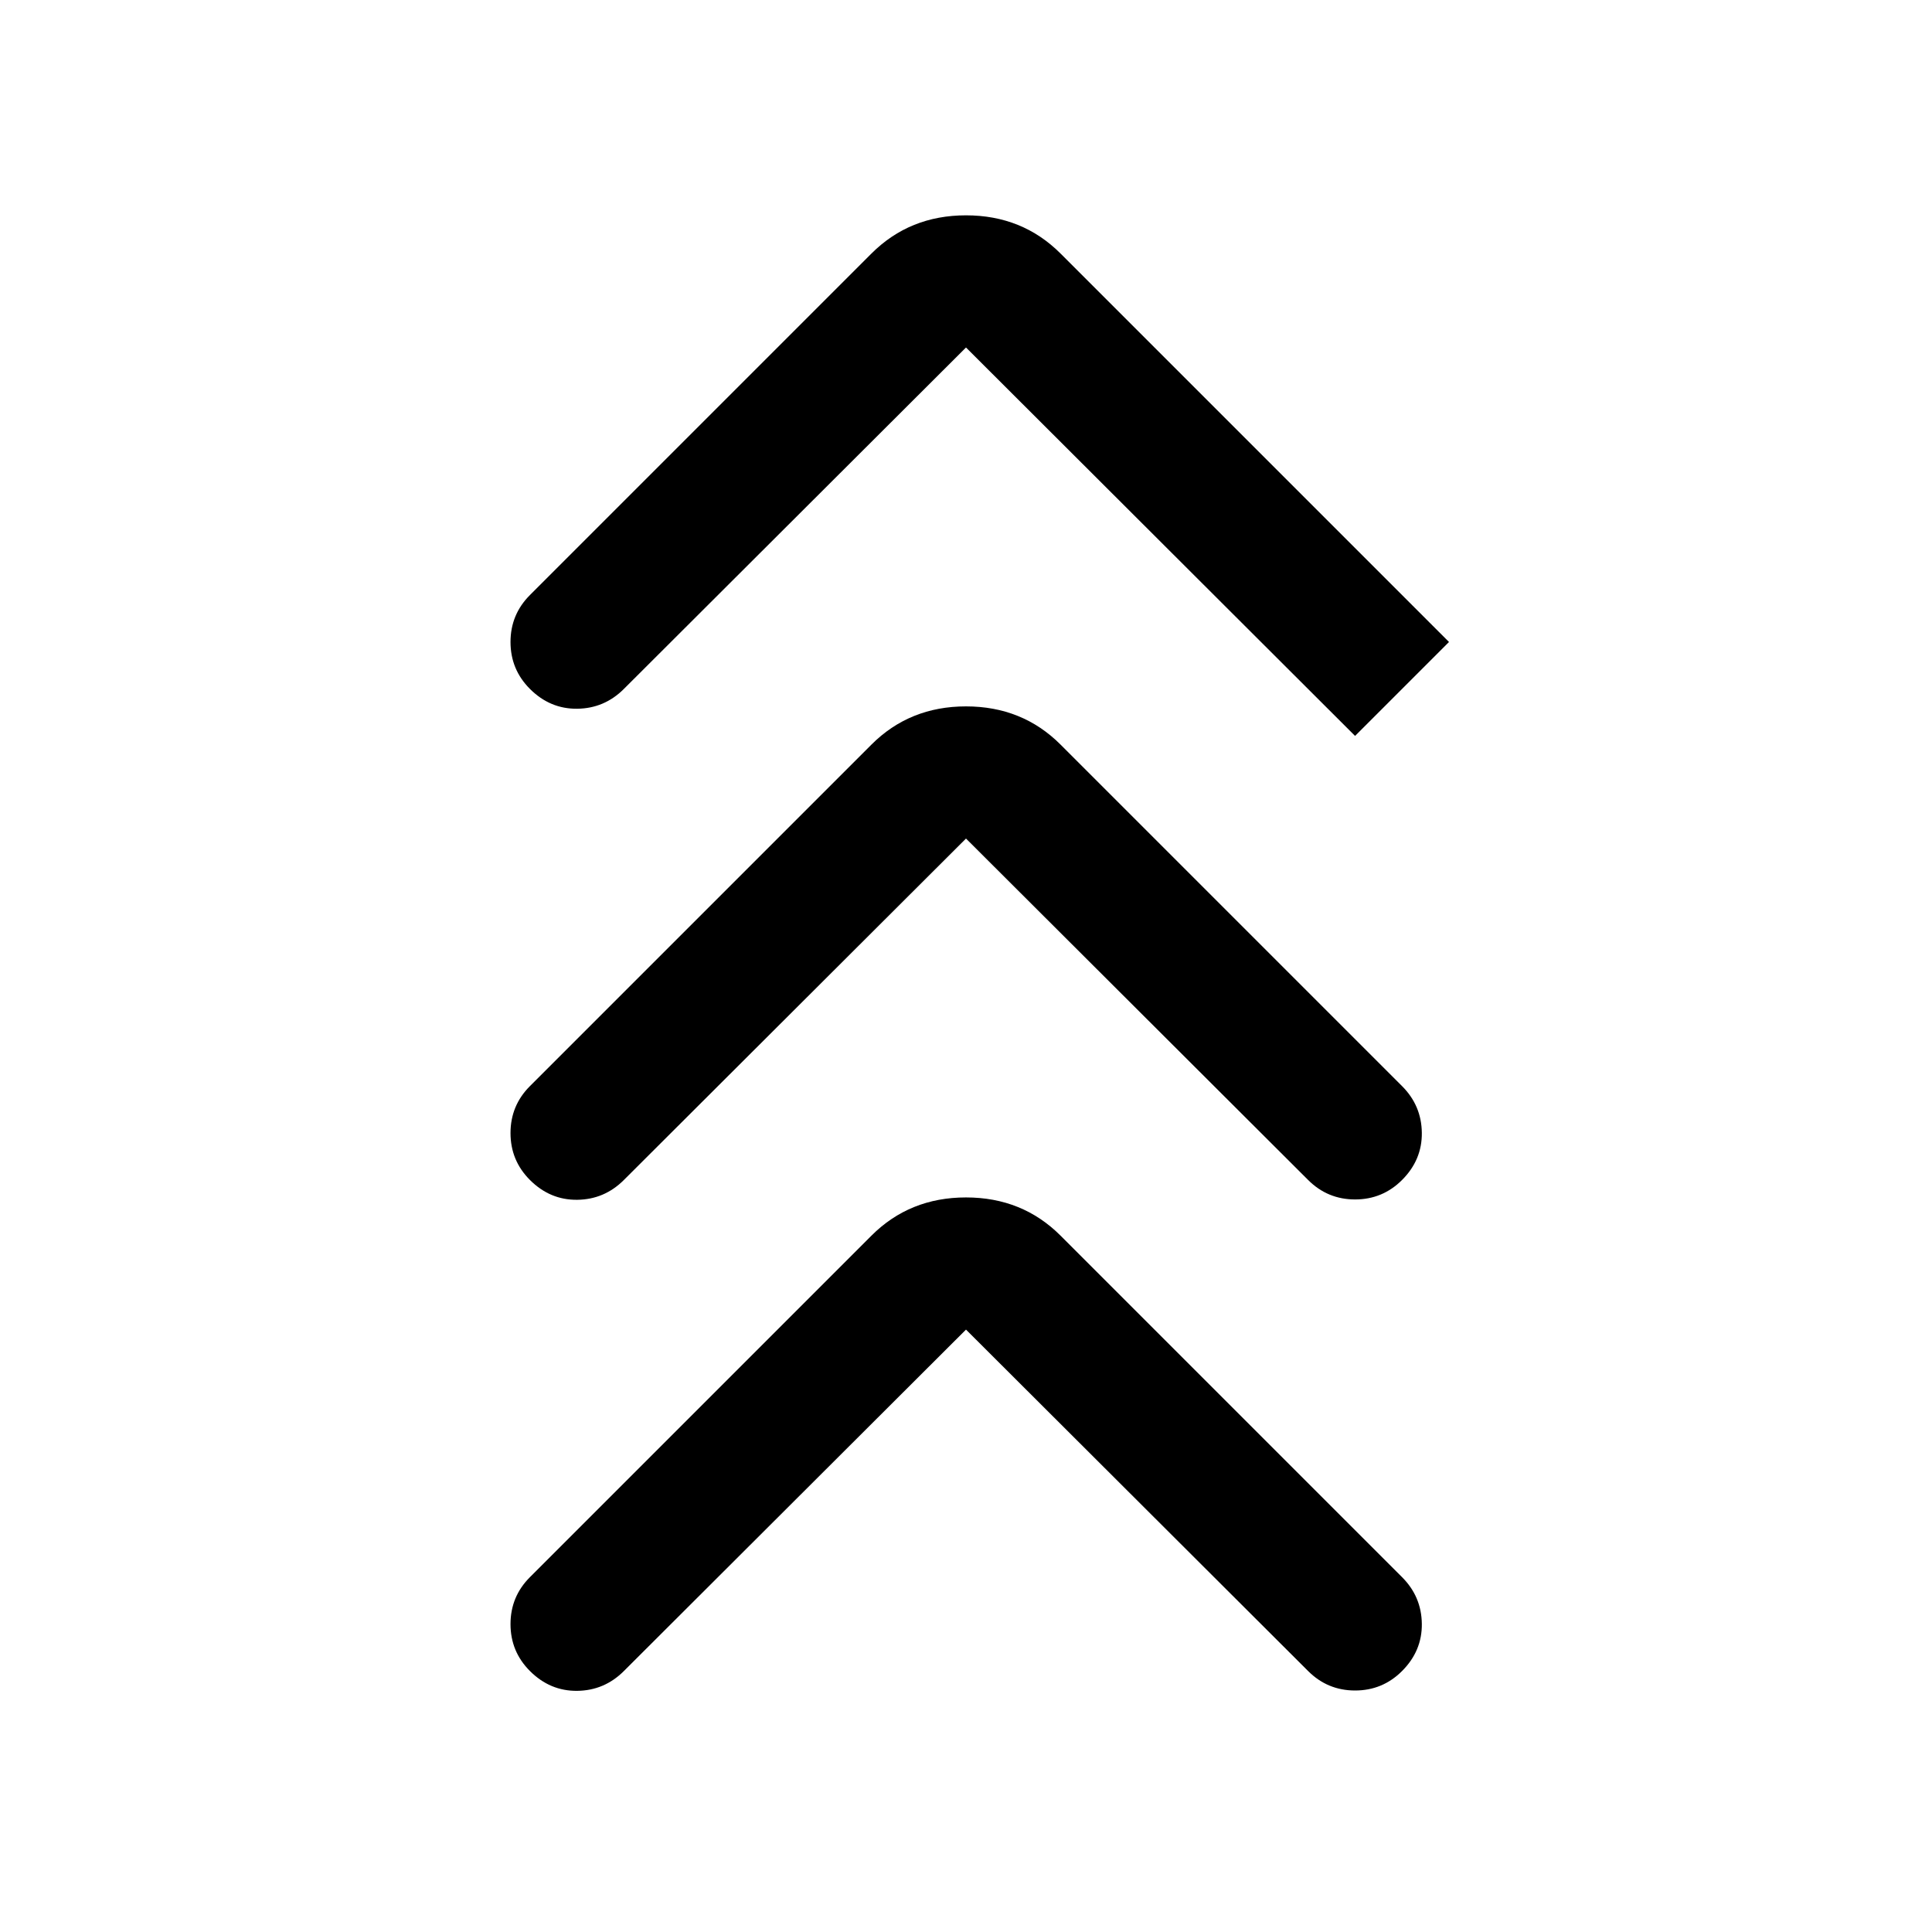 <svg xmlns="http://www.w3.org/2000/svg" height="40" viewBox="0 -960 960 960" width="40"><path d="M480-299.33 310-129.67q-9.67 9.67-23.17 9.84-13.5.16-23.5-9.84-9.66-9.66-9.66-23.33 0-13.67 9.66-23.33L433-346q19-19 47-19t47 19l169.67 169.67q9.66 9.66 9.83 23.16.17 13.5-9.83 23.5Q687-120 673.33-120q-13.66 0-23.33-9.67L480-299.33Zm0-244L310-373.67q-9.67 9.67-23.17 9.84-13.5.16-23.5-9.84-9.66-9.66-9.66-23.33 0-13.67 9.66-23.33L433-590q19-19 47-19t47 19l169.67 169.67q9.66 9.66 9.83 23.16.17 13.5-9.83 23.5Q687-364 673.33-364q-13.66 0-23.33-9.67L480-543.33Zm0-244L310-617.67q-9.67 9.67-23.17 9.84-13.5.16-23.5-9.84-9.66-9.66-9.66-23.33 0-13.67 9.66-23.33L433-834q19-19 47-19t47 19l193 193-46.67 46.67-193.33-193Z"/></svg>